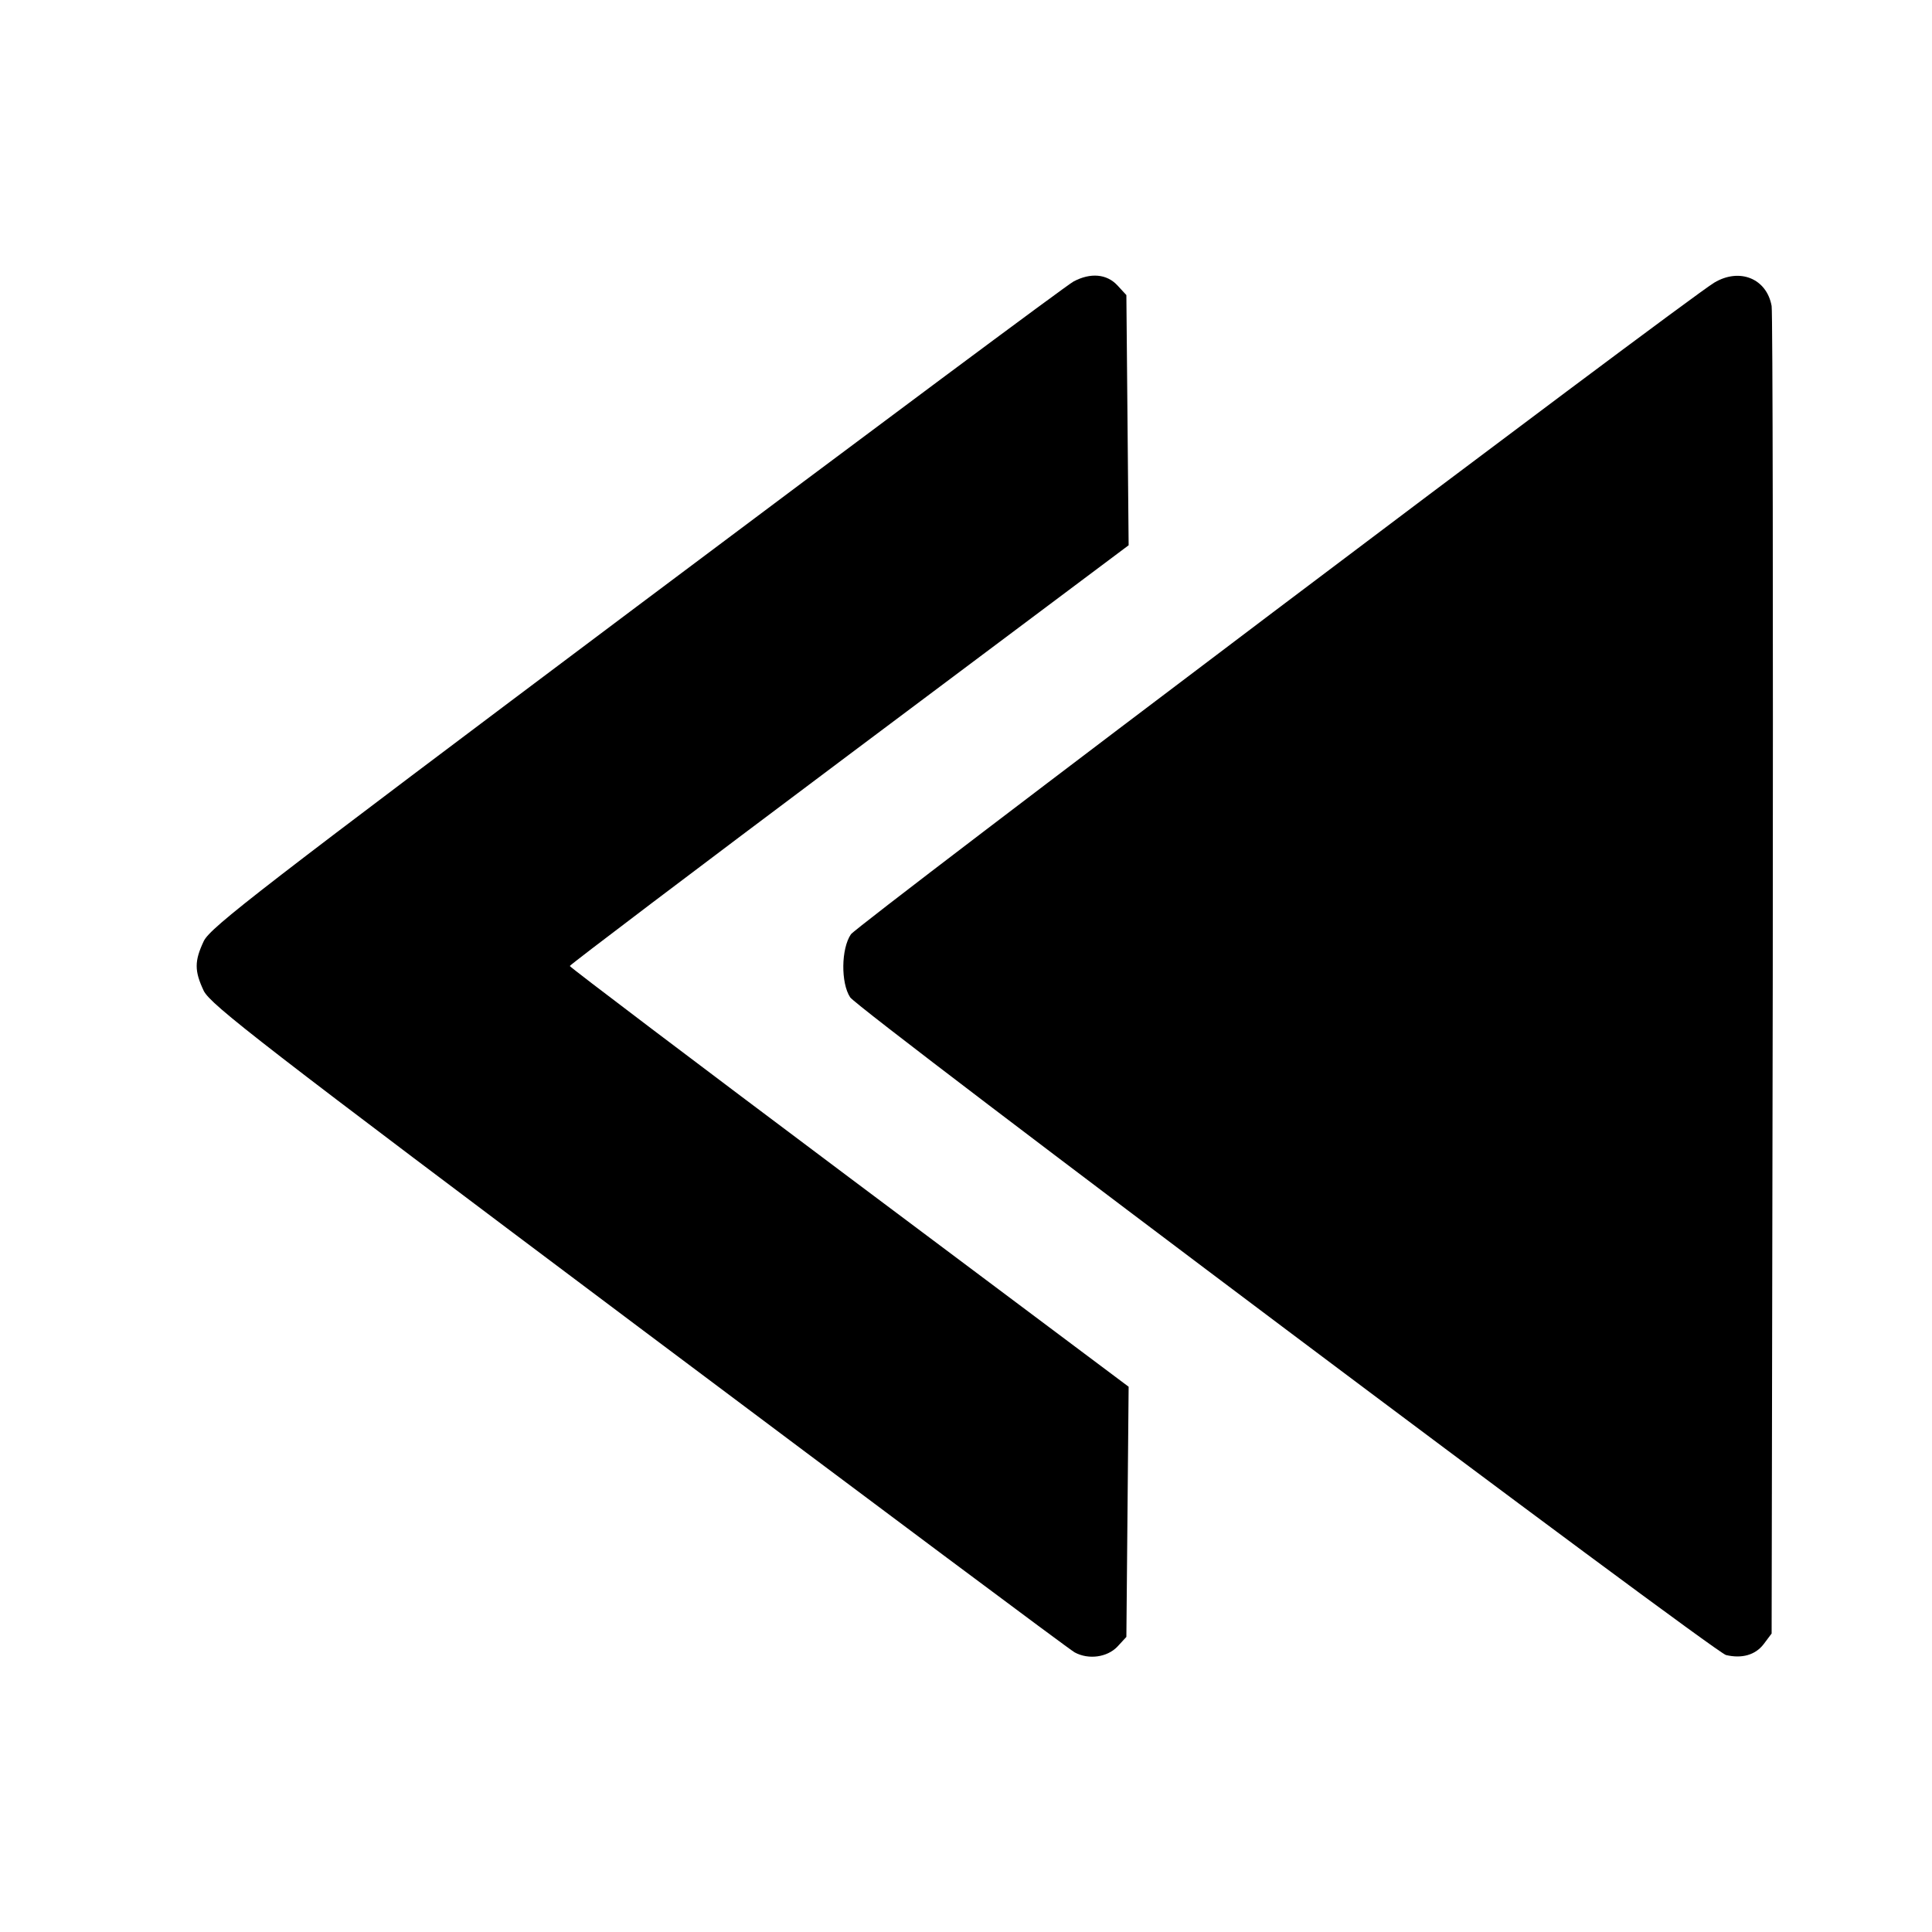 <?xml version="1.0" standalone="no"?>
<!DOCTYPE svg PUBLIC "-//W3C//DTD SVG 20010904//EN"
 "http://www.w3.org/TR/2001/REC-SVG-20010904/DTD/svg10.dtd">
<svg version="1.0" xmlns="http://www.w3.org/2000/svg"
 width="512pt" height="512pt" viewBox="0 0 512 512"
 preserveAspectRatio="xMidYMid meet">
<g transform="translate(0,512) scale(0.1,-0.1)"
fill="#000000" stroke="none">
<path d="M2845 4374 c-16 -8 -537 -396 -1157 -861 -997 -748 -1130 -850 -1148
-887 -25 -53 -25 -79 0 -132 19 -37 150 -139 1154 -892 623 -467 1142 -855
1154 -861 37 -20 86 -13 113 15 l24 26 3 331 3 332 -741 555 c-407 305 -740
557 -740 560 0 3 333 255 740 560 l741 555 -3 332 -3 331 -24 26 c-28 30 -71
34 -116 10z"/>
<path d="M4543 4371 c-85 -52 -2271 -1702 -2288 -1727 -26 -38 -27 -129 -2
-167 22 -34 2287 -1734 2321 -1743 42 -10 78 0 100 29 l21 28 3 1742 c1 958 0
1757 -3 1776 -13 73 -85 102 -152 62z"/>
</g>
</svg>
